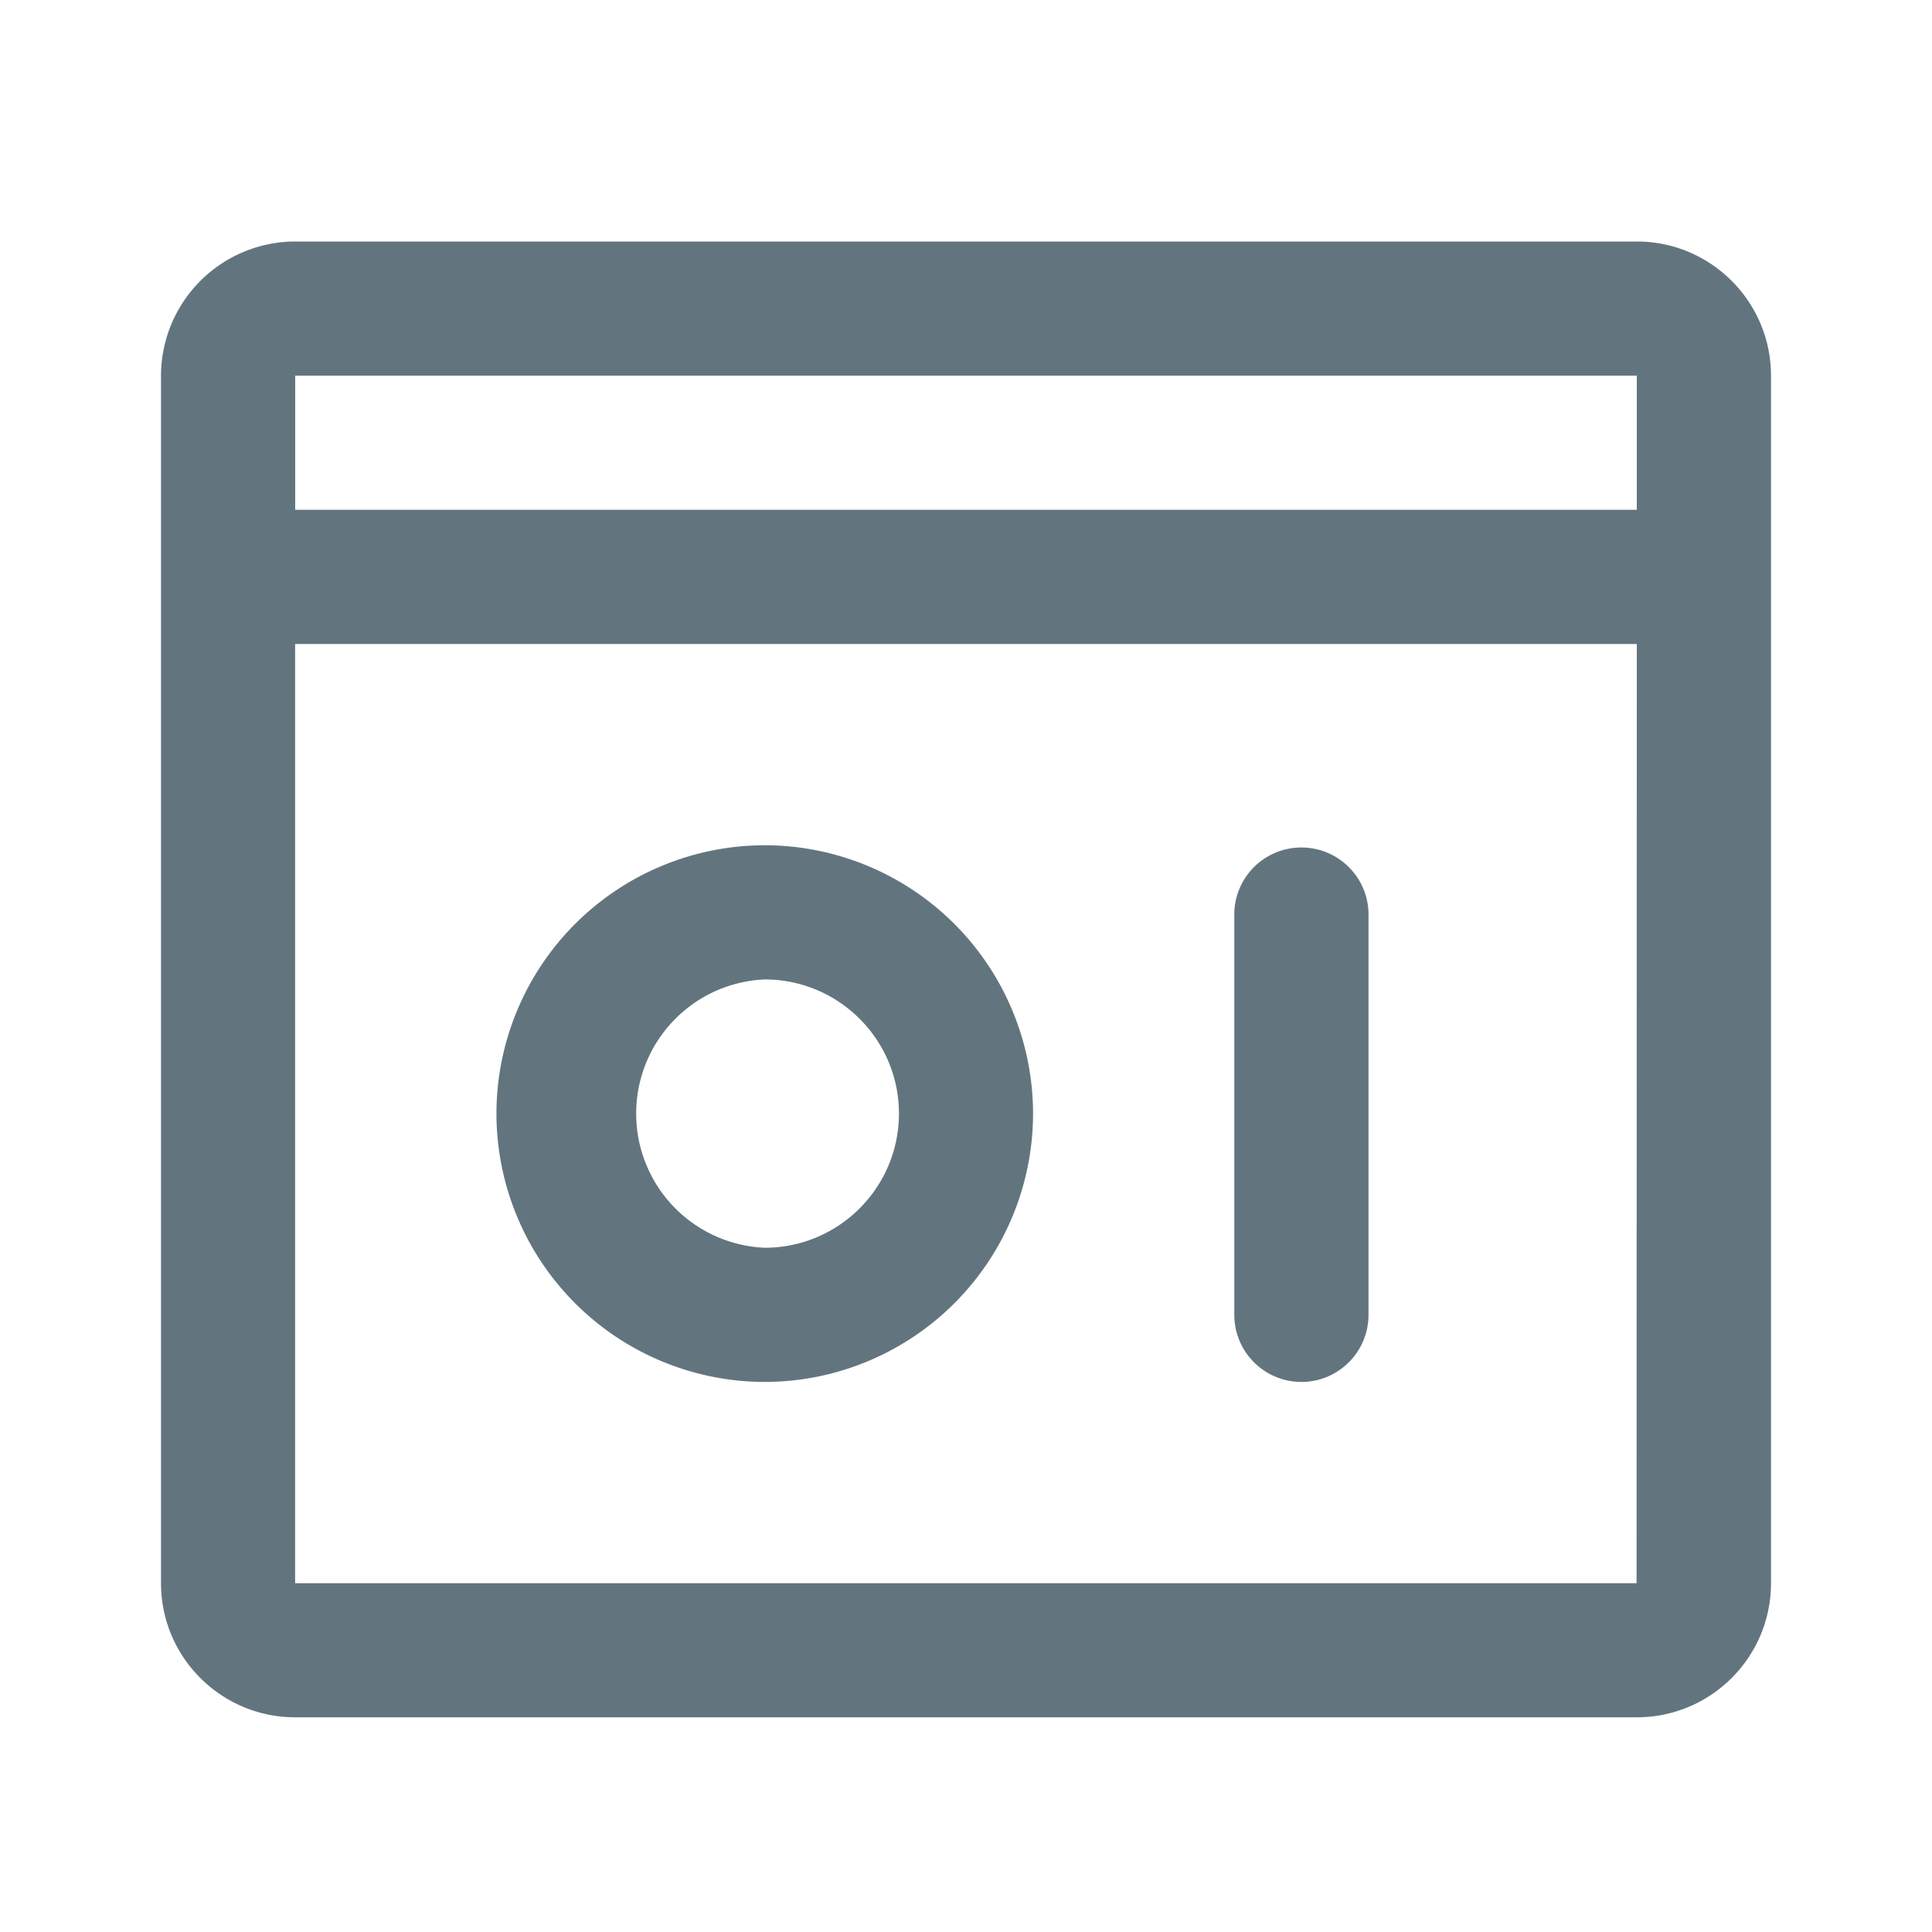 <svg xmlns="http://www.w3.org/2000/svg" fill="none" viewBox="0 0 24 24"><path fill="#62757E" fill-rule="evenodd" d="M20.333 21.333H3.667c-.92 0-1.667-.747-1.667-1.666v-15A1.67 1.67 0 0 1 3.667 3h16.666C21.253 3 22 3.748 22 4.667v15c0 .919-.747 1.666-1.667 1.666ZM3.667 19.667H20.33L20.333 8H3.666v11.667Zm0-15v1.666h16.666V4.667H3.667Zm12.5 12.5a.834.834 0 0 1-.834-.834v-5a.834.834 0 0 1 1.667 0v5c0 .46-.373.834-.833.834Zm-6.667 0a3.337 3.337 0 0 1-3.333-3.334A3.337 3.337 0 0 1 9.5 10.5a3.337 3.337 0 0 1 3.333 3.333A3.337 3.337 0 0 1 9.5 17.167Zm0-5a1.668 1.668 0 0 0 0 3.333c.92 0 1.667-.748 1.667-1.667s-.748-1.666-1.667-1.666Z" clip-rule="evenodd"/></svg>